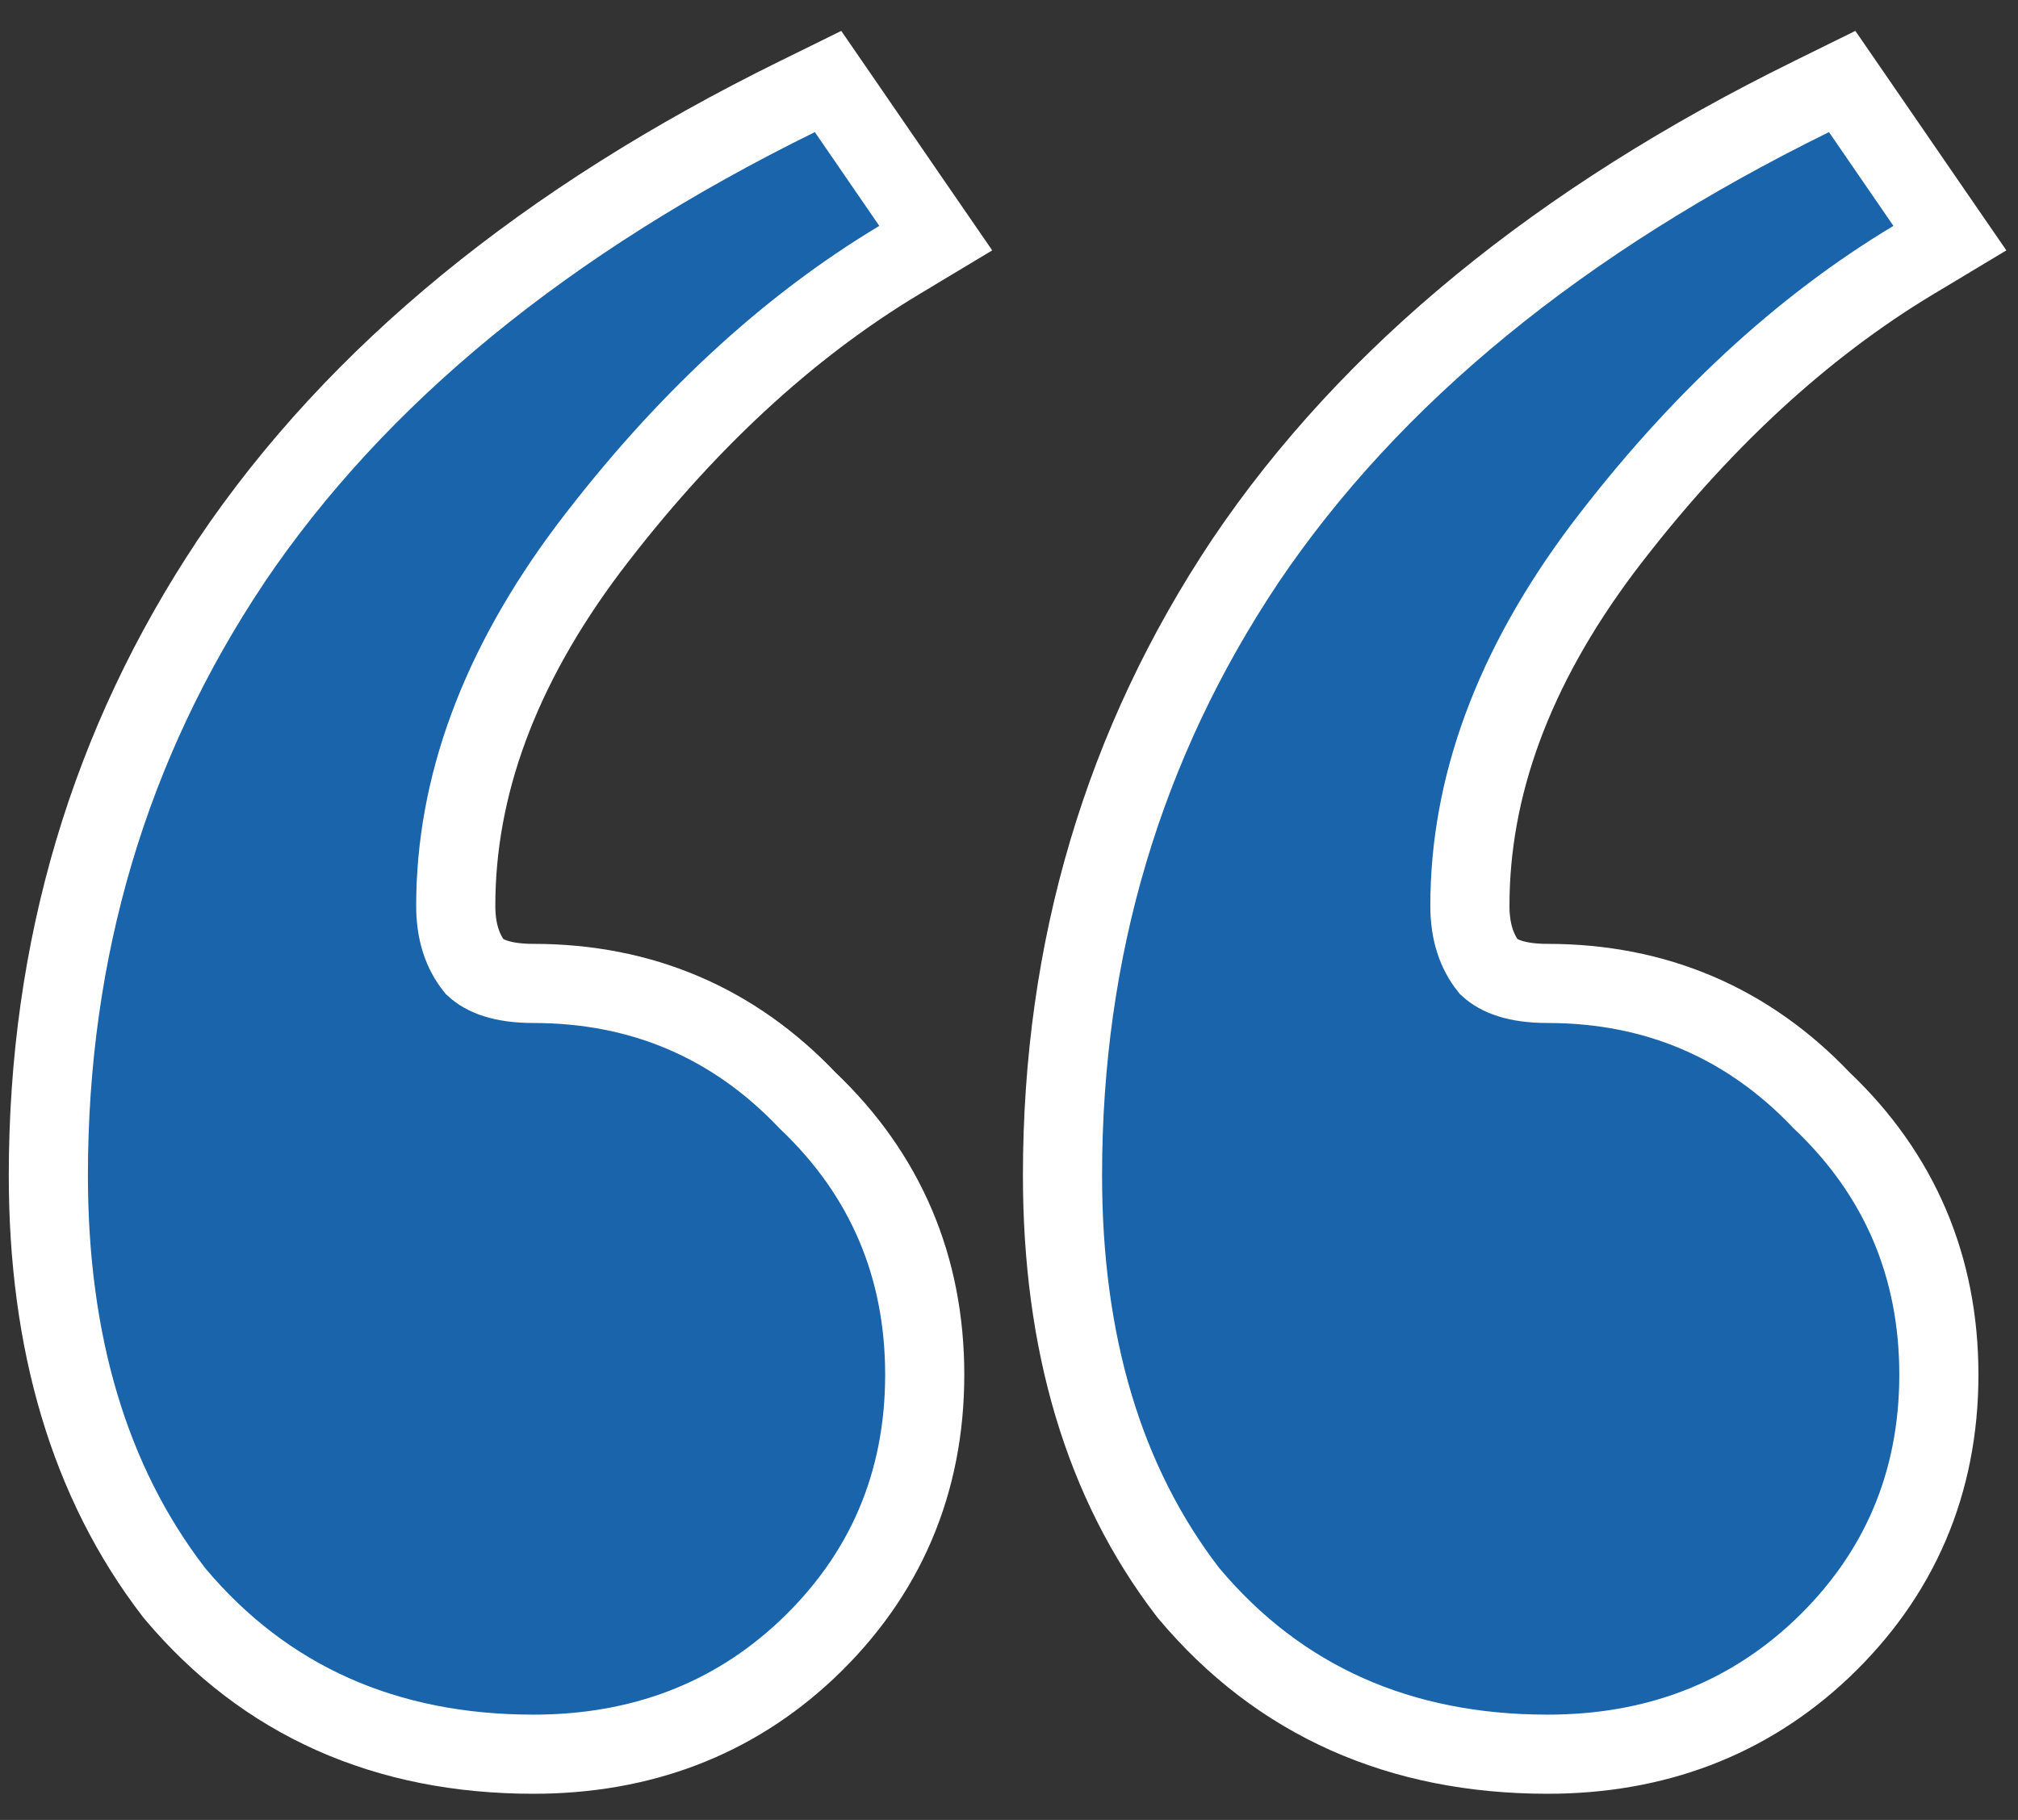 <svg width="51" height="46" viewBox="0 0 51 46" fill="none" xmlns="http://www.w3.org/2000/svg">
<rect x="0" y="0" width="51" height="46" fill="#333333" stroke="none"/>
<path d="M4.393 40.245L4.406 40.262L4.419 40.278C6.699 42.992 9.753 44.339 13.481 44.339C16.186 44.339 18.511 43.465 20.389 41.697L20.39 41.696C22.37 39.825 23.37 37.487 23.37 34.746C23.37 32.015 22.377 29.683 20.411 27.817C18.544 25.85 16.213 24.857 13.481 24.857C12.682 24.857 12.243 24.666 11.997 24.439C11.694 24.058 11.518 23.565 11.518 22.894C11.518 19.895 12.605 16.891 14.873 13.867C17.278 10.692 19.902 8.268 22.737 6.567L23.649 6.019L23.046 5.143L21.417 2.772L20.927 2.06L20.151 2.442C13.813 5.56 9.019 9.466 5.837 14.187L5.837 14.187L5.835 14.192C2.758 18.806 1.222 23.988 1.222 29.709C1.222 33.923 2.252 37.462 4.393 40.245ZM30.022 40.245L30.035 40.262L30.049 40.278C32.328 42.992 35.383 44.339 39.111 44.339C41.815 44.339 44.14 43.465 46.019 41.697L46.02 41.696C48 39.825 49 37.487 49 34.746C49 32.015 48.007 29.683 46.041 27.817C44.174 25.851 41.843 24.857 39.111 24.857C38.312 24.857 37.873 24.666 37.626 24.439C37.324 24.058 37.148 23.565 37.148 22.894C37.148 19.895 38.234 16.891 40.502 13.866C42.908 10.692 45.532 8.268 48.366 6.567L49.279 6.019L48.676 5.143L47.046 2.772L46.556 2.06L45.781 2.442C39.443 5.56 34.649 9.466 31.467 14.187L31.464 14.192C28.388 18.806 26.852 23.988 26.852 29.709C26.852 33.923 27.882 37.462 30.022 40.245Z" fill="#1964AA" stroke="white" stroke-width="2"/>
</svg>

